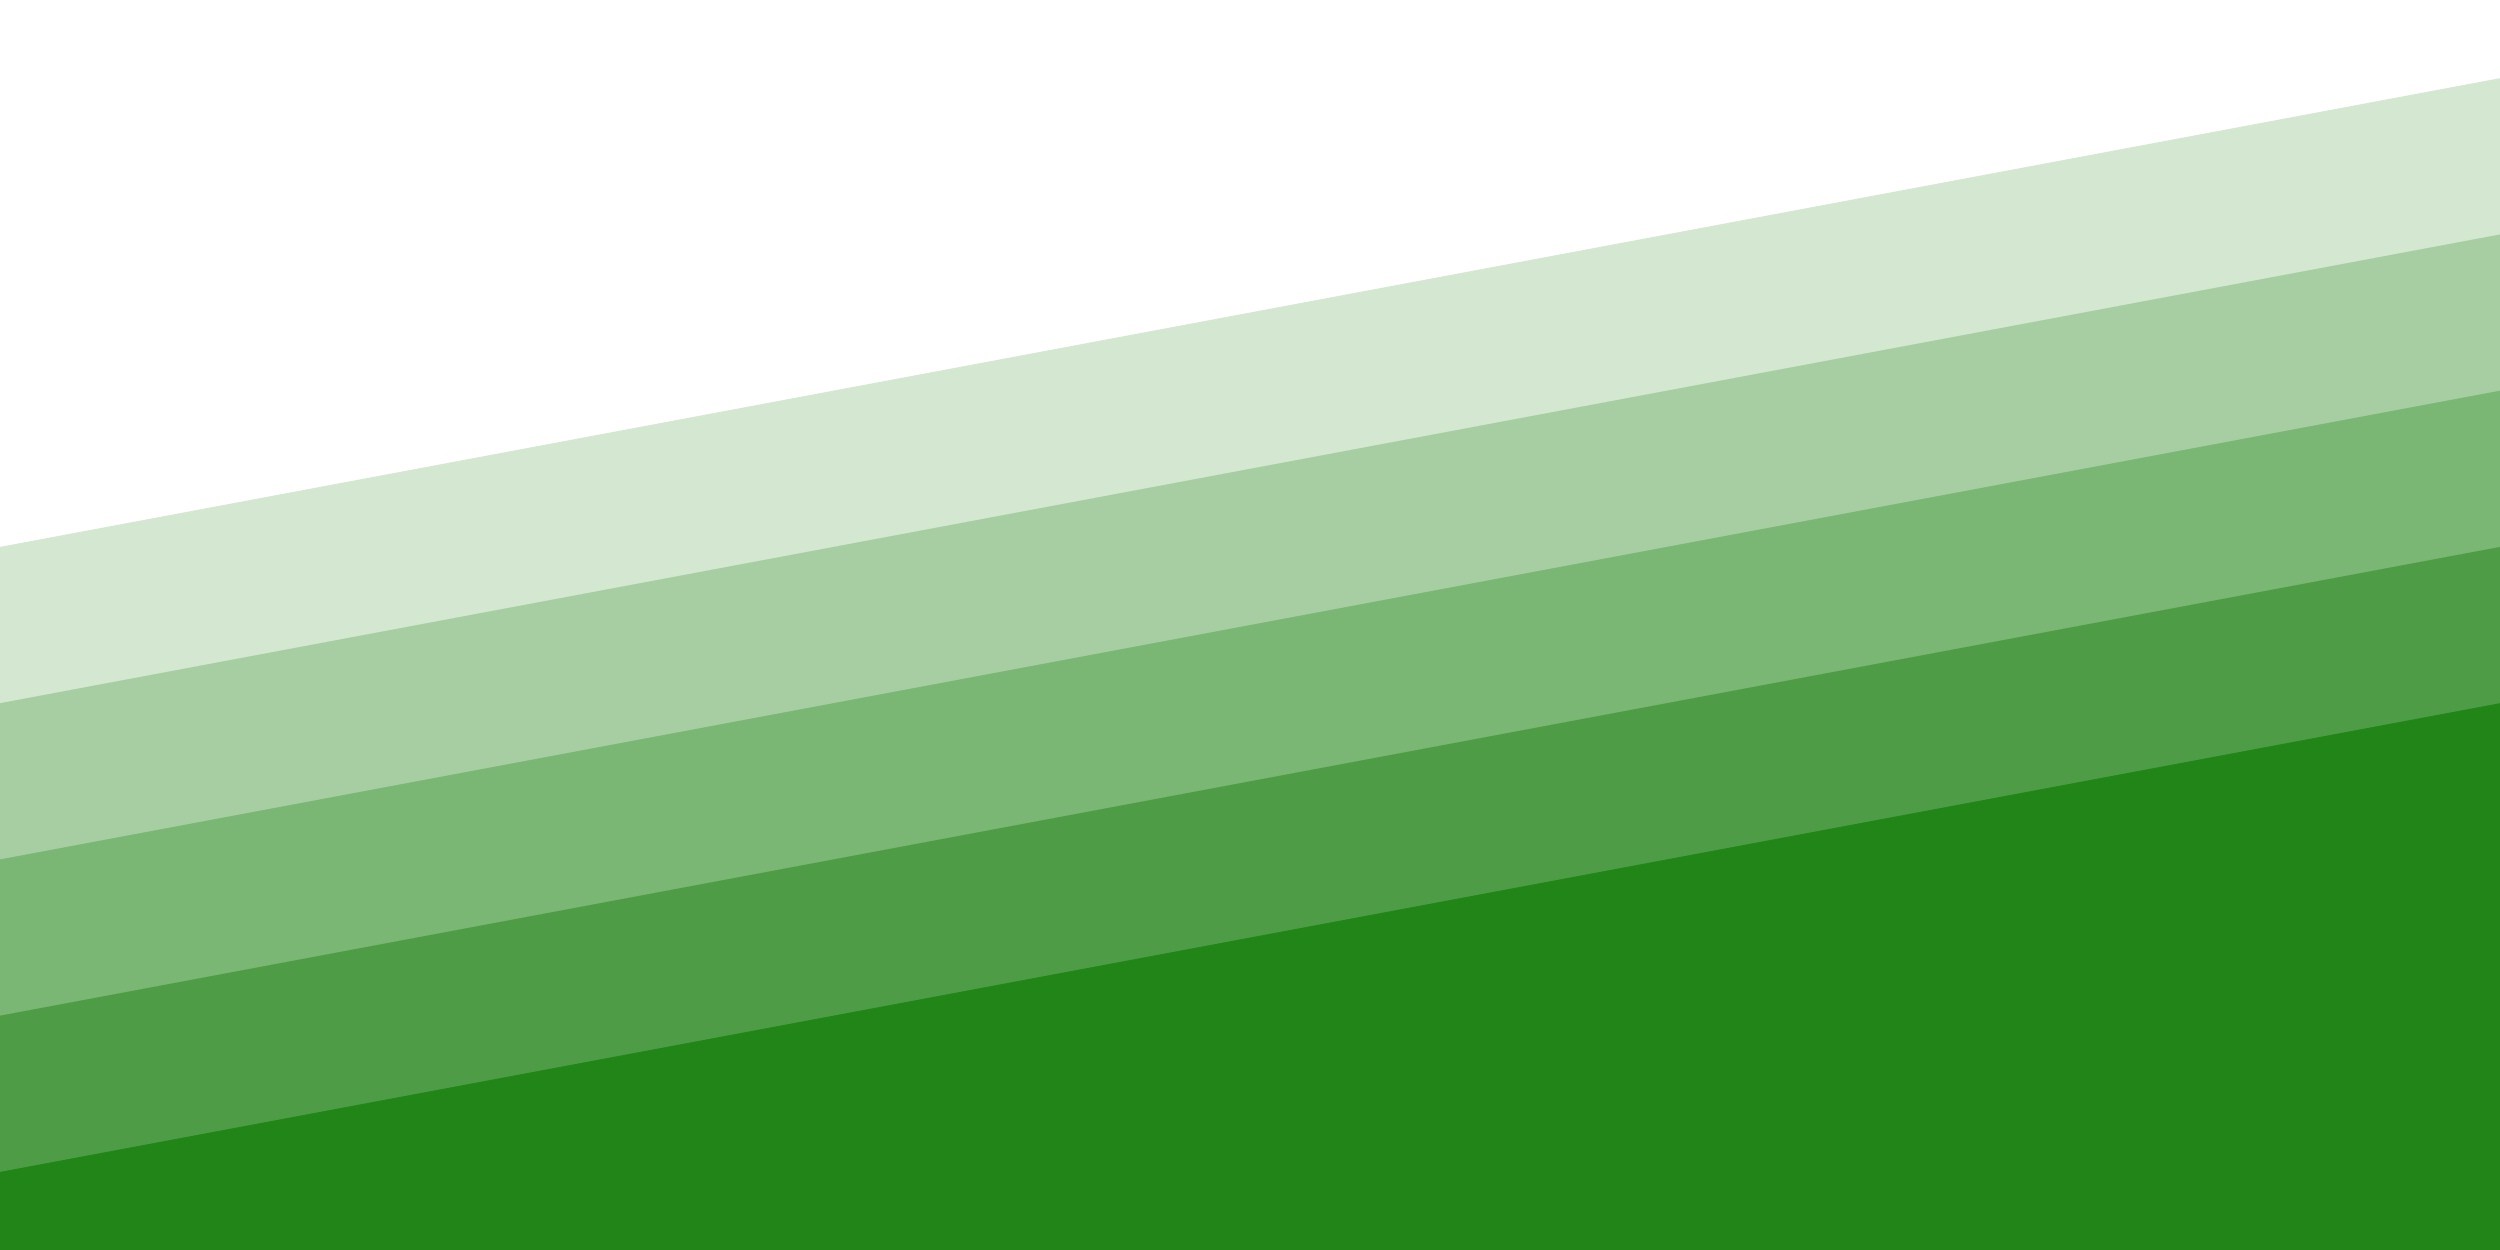 <svg xmlns="http://www.w3.org/2000/svg" viewBox="0 0 1600 800"><path fill="#fff" d="M0 0h1600v800H0z"/><path fill="#d3e7d1" d="M1600 160L0 460V350L1600 50z"/><path fill="#a7cea3" d="M1600 260L0 560V450l1600-300z"/><path fill="#7ab674" d="M1600 360L0 660V550l1600-300z"/><path fill="#4e9d46" d="M1600 460L0 760V650l1600-300z"/><path fill="#228518" d="M1600 800H0v-50l1600-300z"/></svg>